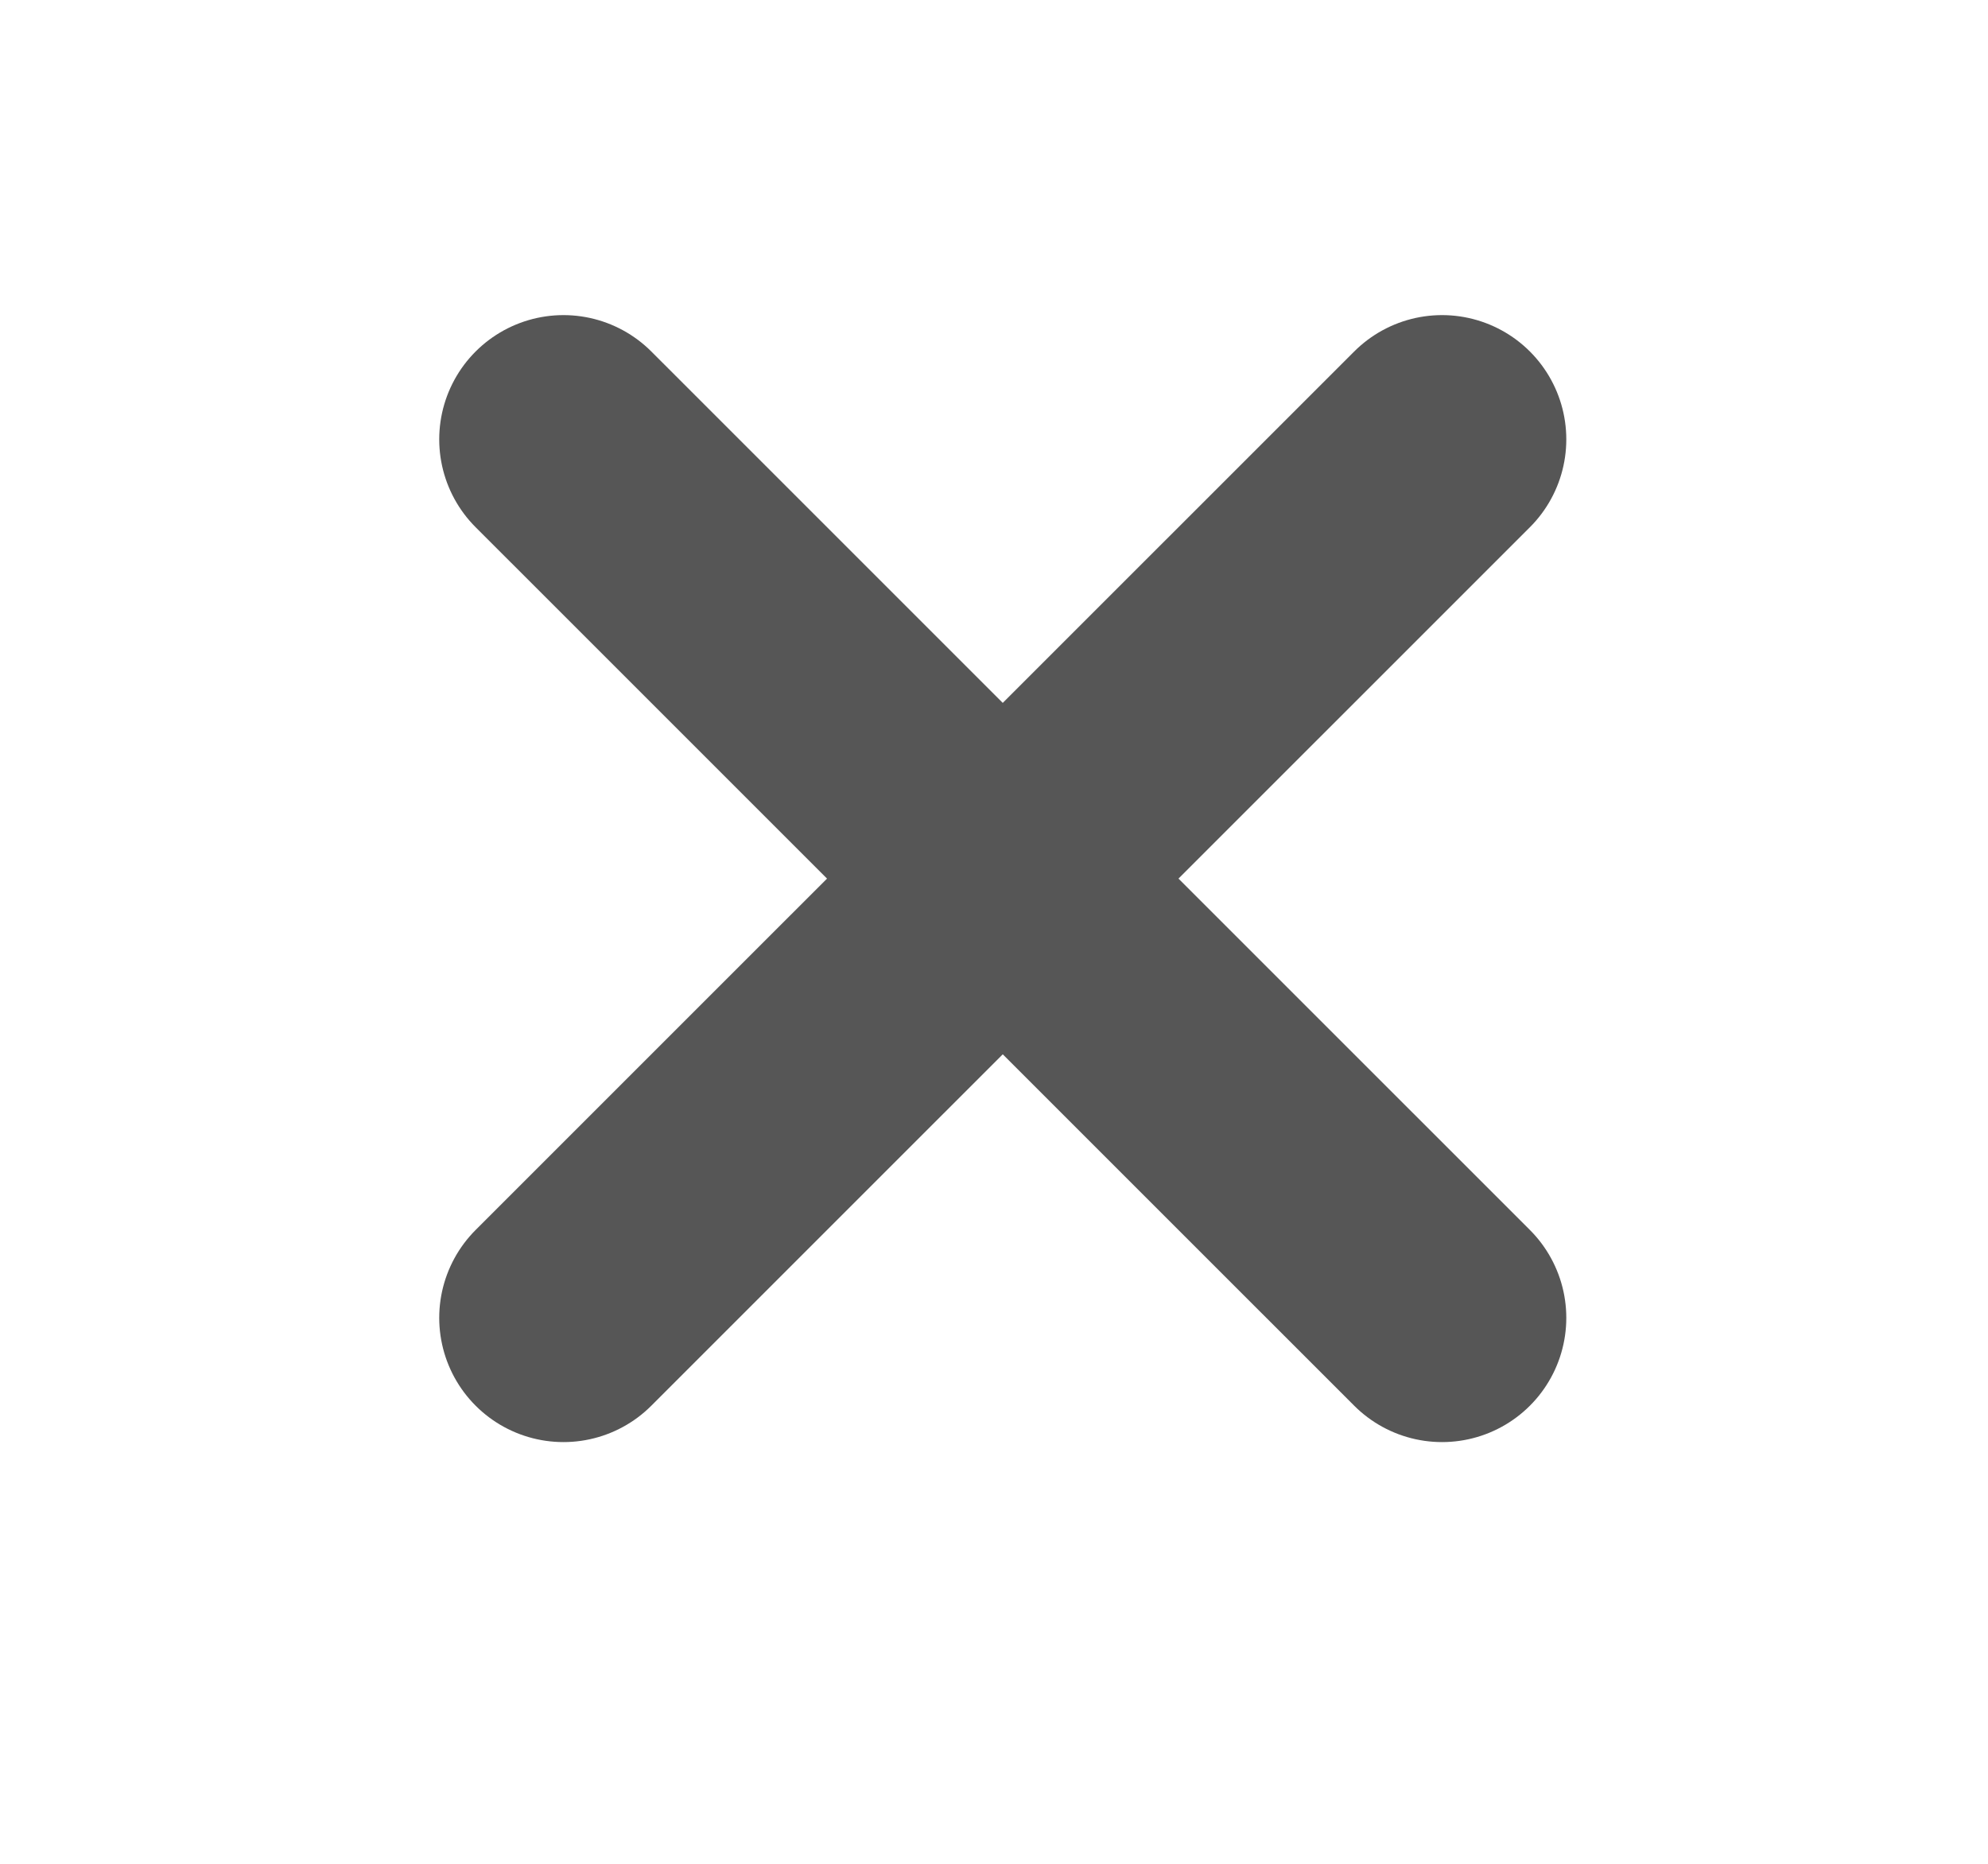 <svg width="16" height="15" viewBox="0 0 16 15" fill="none" xmlns="http://www.w3.org/2000/svg">
<path d="M4.535 3.536L11.606 10.606M4.535 10.606L11.606 3.536" stroke="#565656" stroke-width="2" stroke-linecap="round" stroke-linejoin="round"/>
</svg>
